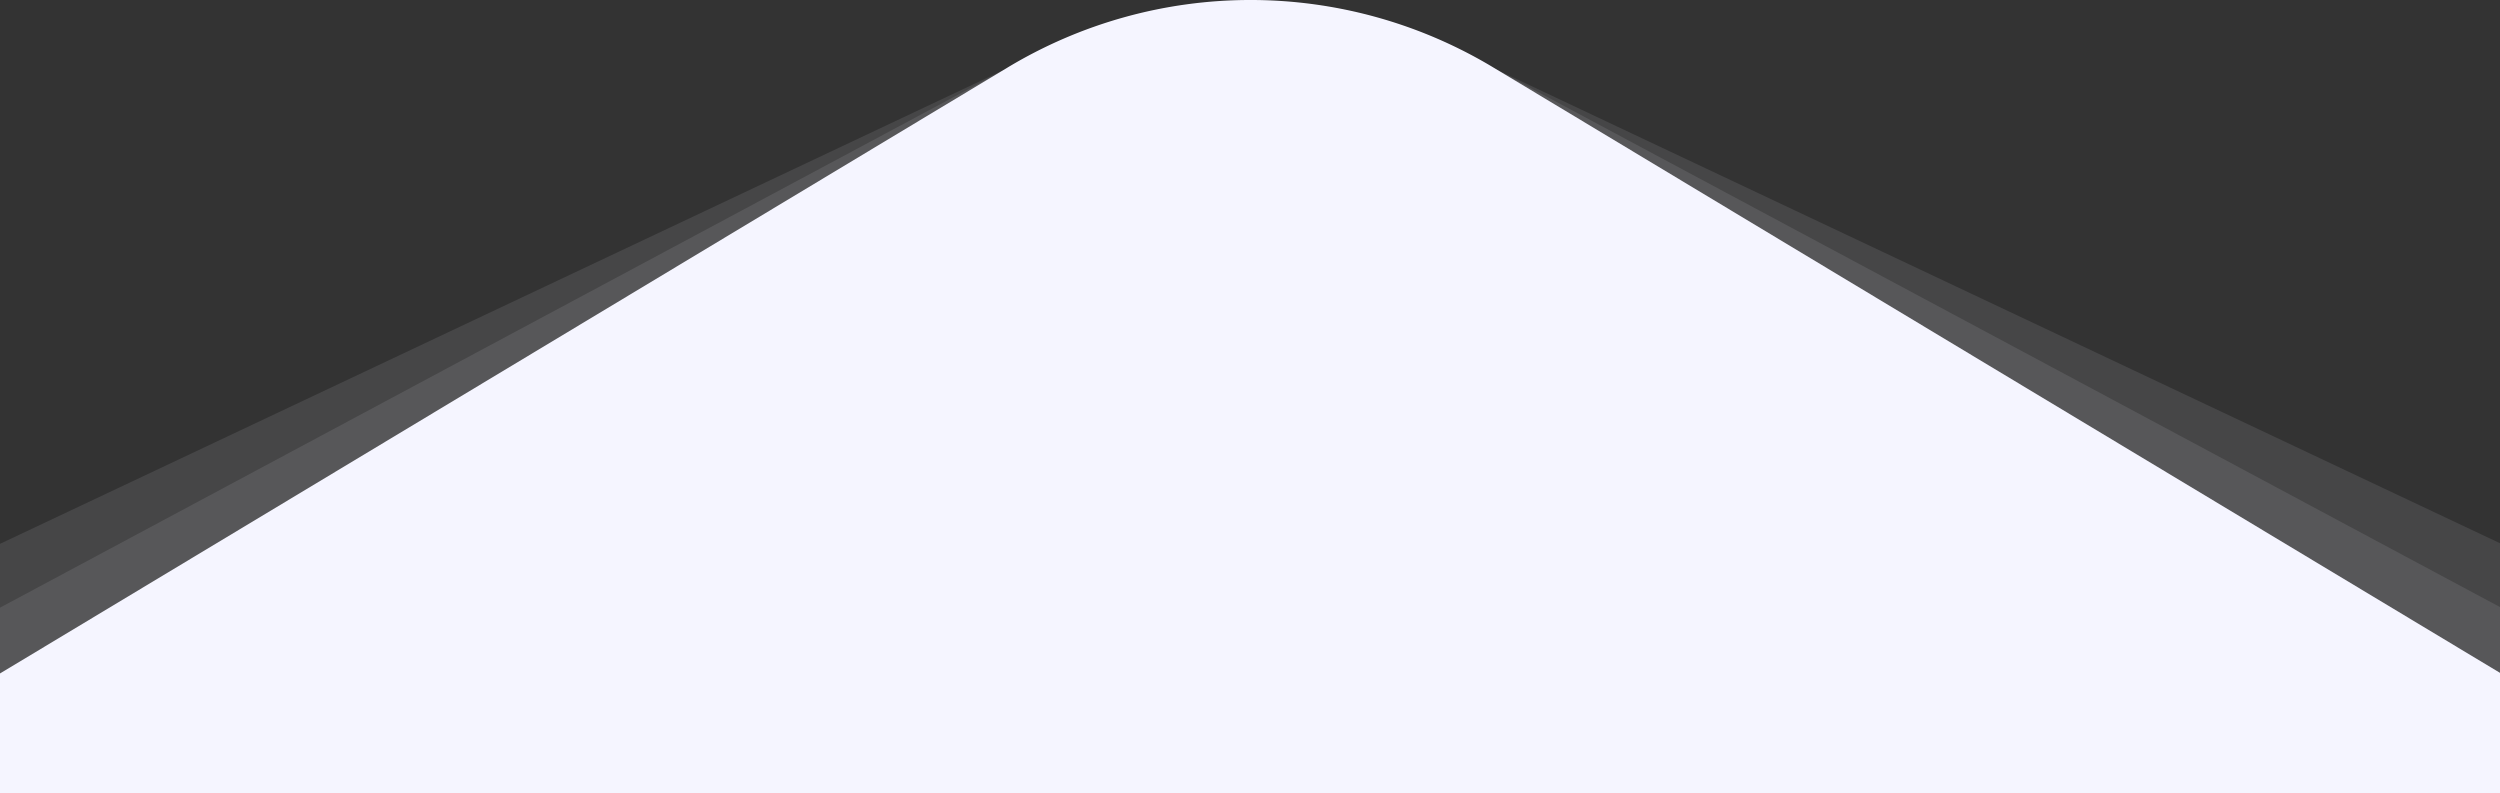 <svg id="Group_12139" data-name="Group 12139" xmlns="http://www.w3.org/2000/svg" width="1920" height="609.133" viewBox="0 0 1920 609.133">
  <rect x="0" y="0" width="1920" height="609.133" fill="#333333" stroke="none"/>
  <path id="Path_25274" data-name="Path 25274" d="M1920.5,601.671V417.2L1147.169,52.2a361.471,361.471,0,0,0-372.572,0L.5,417.666V601.671Z" transform="translate(-0.5 0)" fill="#f5f5ff" opacity="0.1"/>
  <path id="Path_25273" data-name="Path 25273" d="M1920.5,601.671V466.23L1147.169,52.2a361.471,361.471,0,0,0-372.572,0L.5,466.691v134.98Z" transform="translate(-0.5 0)" fill="#f5f5ff" opacity="0.1"/>
  <path id="Path_25272" data-name="Path 25272" d="M.5,919.637V827.722L774.6,362.2a361.466,361.466,0,0,1,372.572,0L1920.5,827.261v92.376Z" transform="translate(-0.5 -310.504)" fill="#f5f5ff"/>
</svg>
